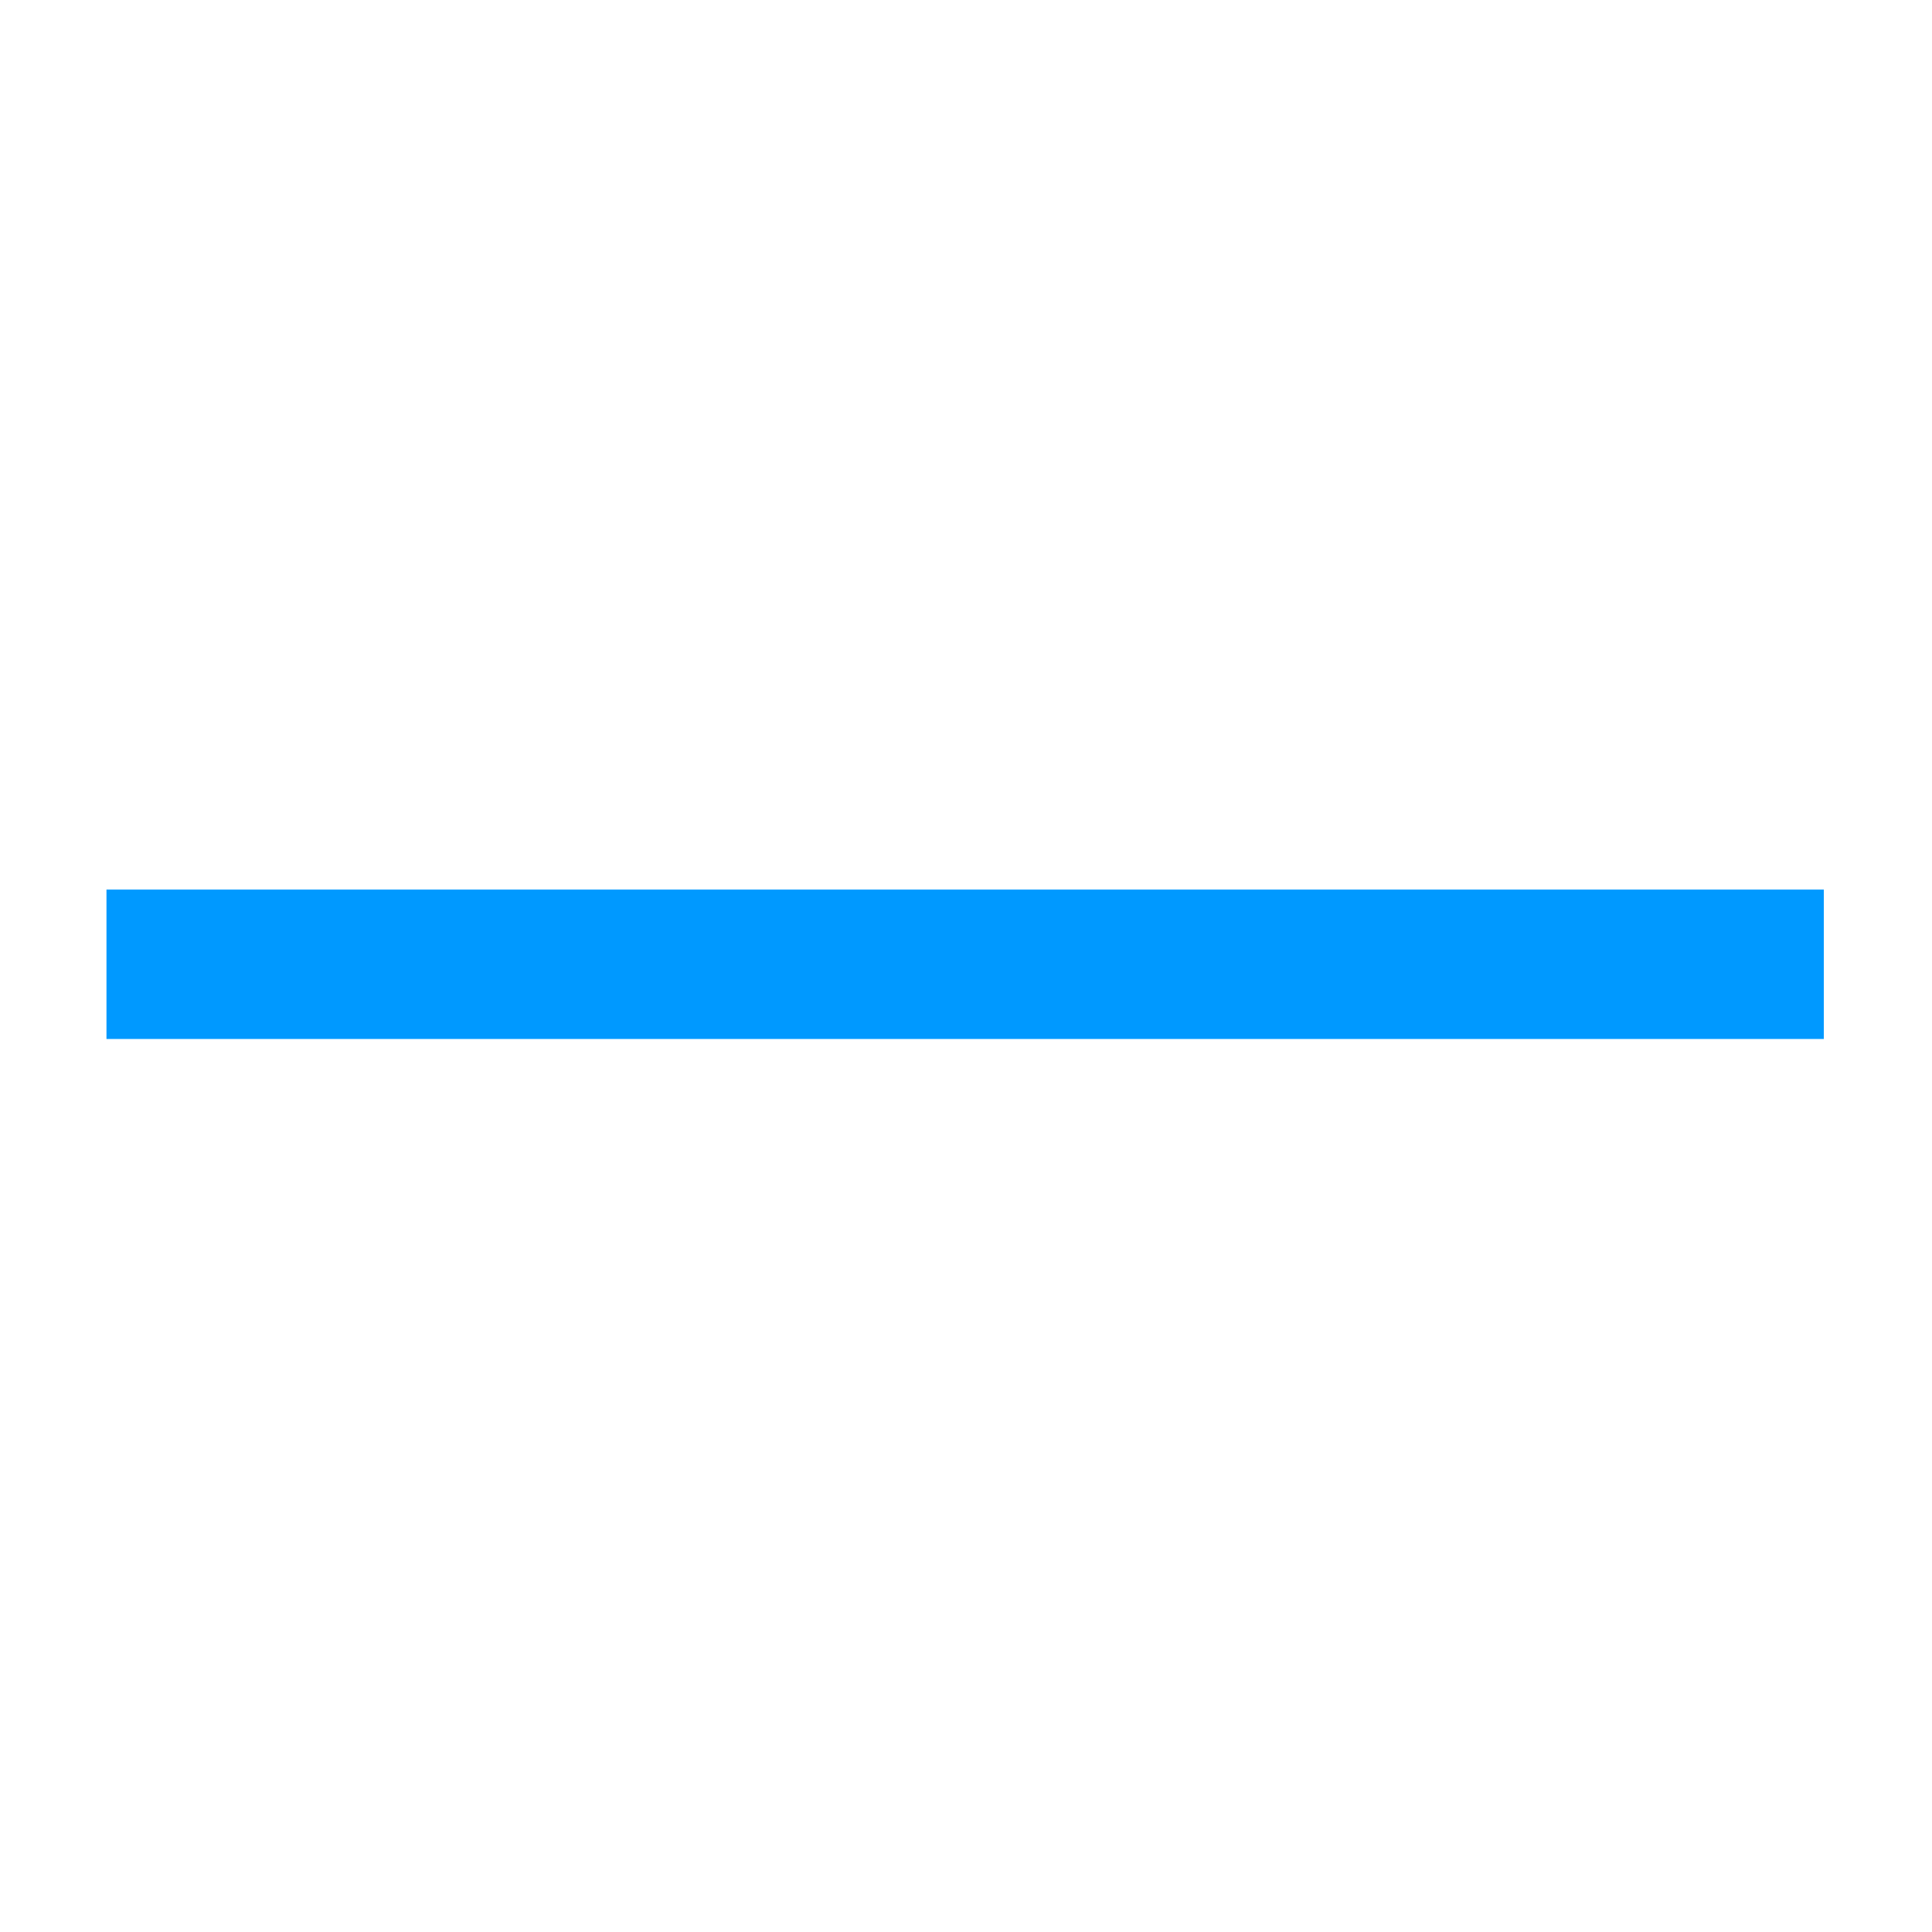 <?xml version="1.0" encoding="utf-8"?>
<!-- Generator: Adobe Illustrator 16.0.3, SVG Export Plug-In . SVG Version: 6.00 Build 0)  -->
<!DOCTYPE svg PUBLIC "-//W3C//DTD SVG 1.1//EN" "http://www.w3.org/Graphics/SVG/1.1/DTD/svg11.dtd">
<svg version="1.1"
	 id="svg2" xmlns:cc="http://creativecommons.org/ns#" xmlns:rdf="http://www.w3.org/1999/02/22-rdf-syntax-ns#" xmlns:svg="http://www.w3.org/2000/svg" xmlns:dc="http://purl.org/dc/elements/1.1/" xmlns:inkscape="http://www.inkscape.org/namespaces/inkscape" xmlns:sodipodi="http://sodipodi.sourceforge.net/DTD/sodipodi-0.dtd" sodipodi:docname="culvertSymbol.svg" inkscape:output_extension="org.inkscape.output.svg.inkscape" sodipodi:version="0.32" inkscape:version="0.47 r22583"
	 xmlns="http://www.w3.org/2000/svg" xmlns:xlink="http://www.w3.org/1999/xlink" x="0px" y="0px" width="1.125px" height="1.125px"
	 viewBox="0 0 1.125 1.125" enable-background="new 0 0 1.125 1.125" xml:space="preserve">
<g id="g3" transform="matrix(1,0,0,-1,0.562,0.562)">
	<g id="line6">
		<rect x="-0.5" y="-0.043" fill="#0099FF" width="1" height="0.087"/>
	</g>
</g>
</svg>
